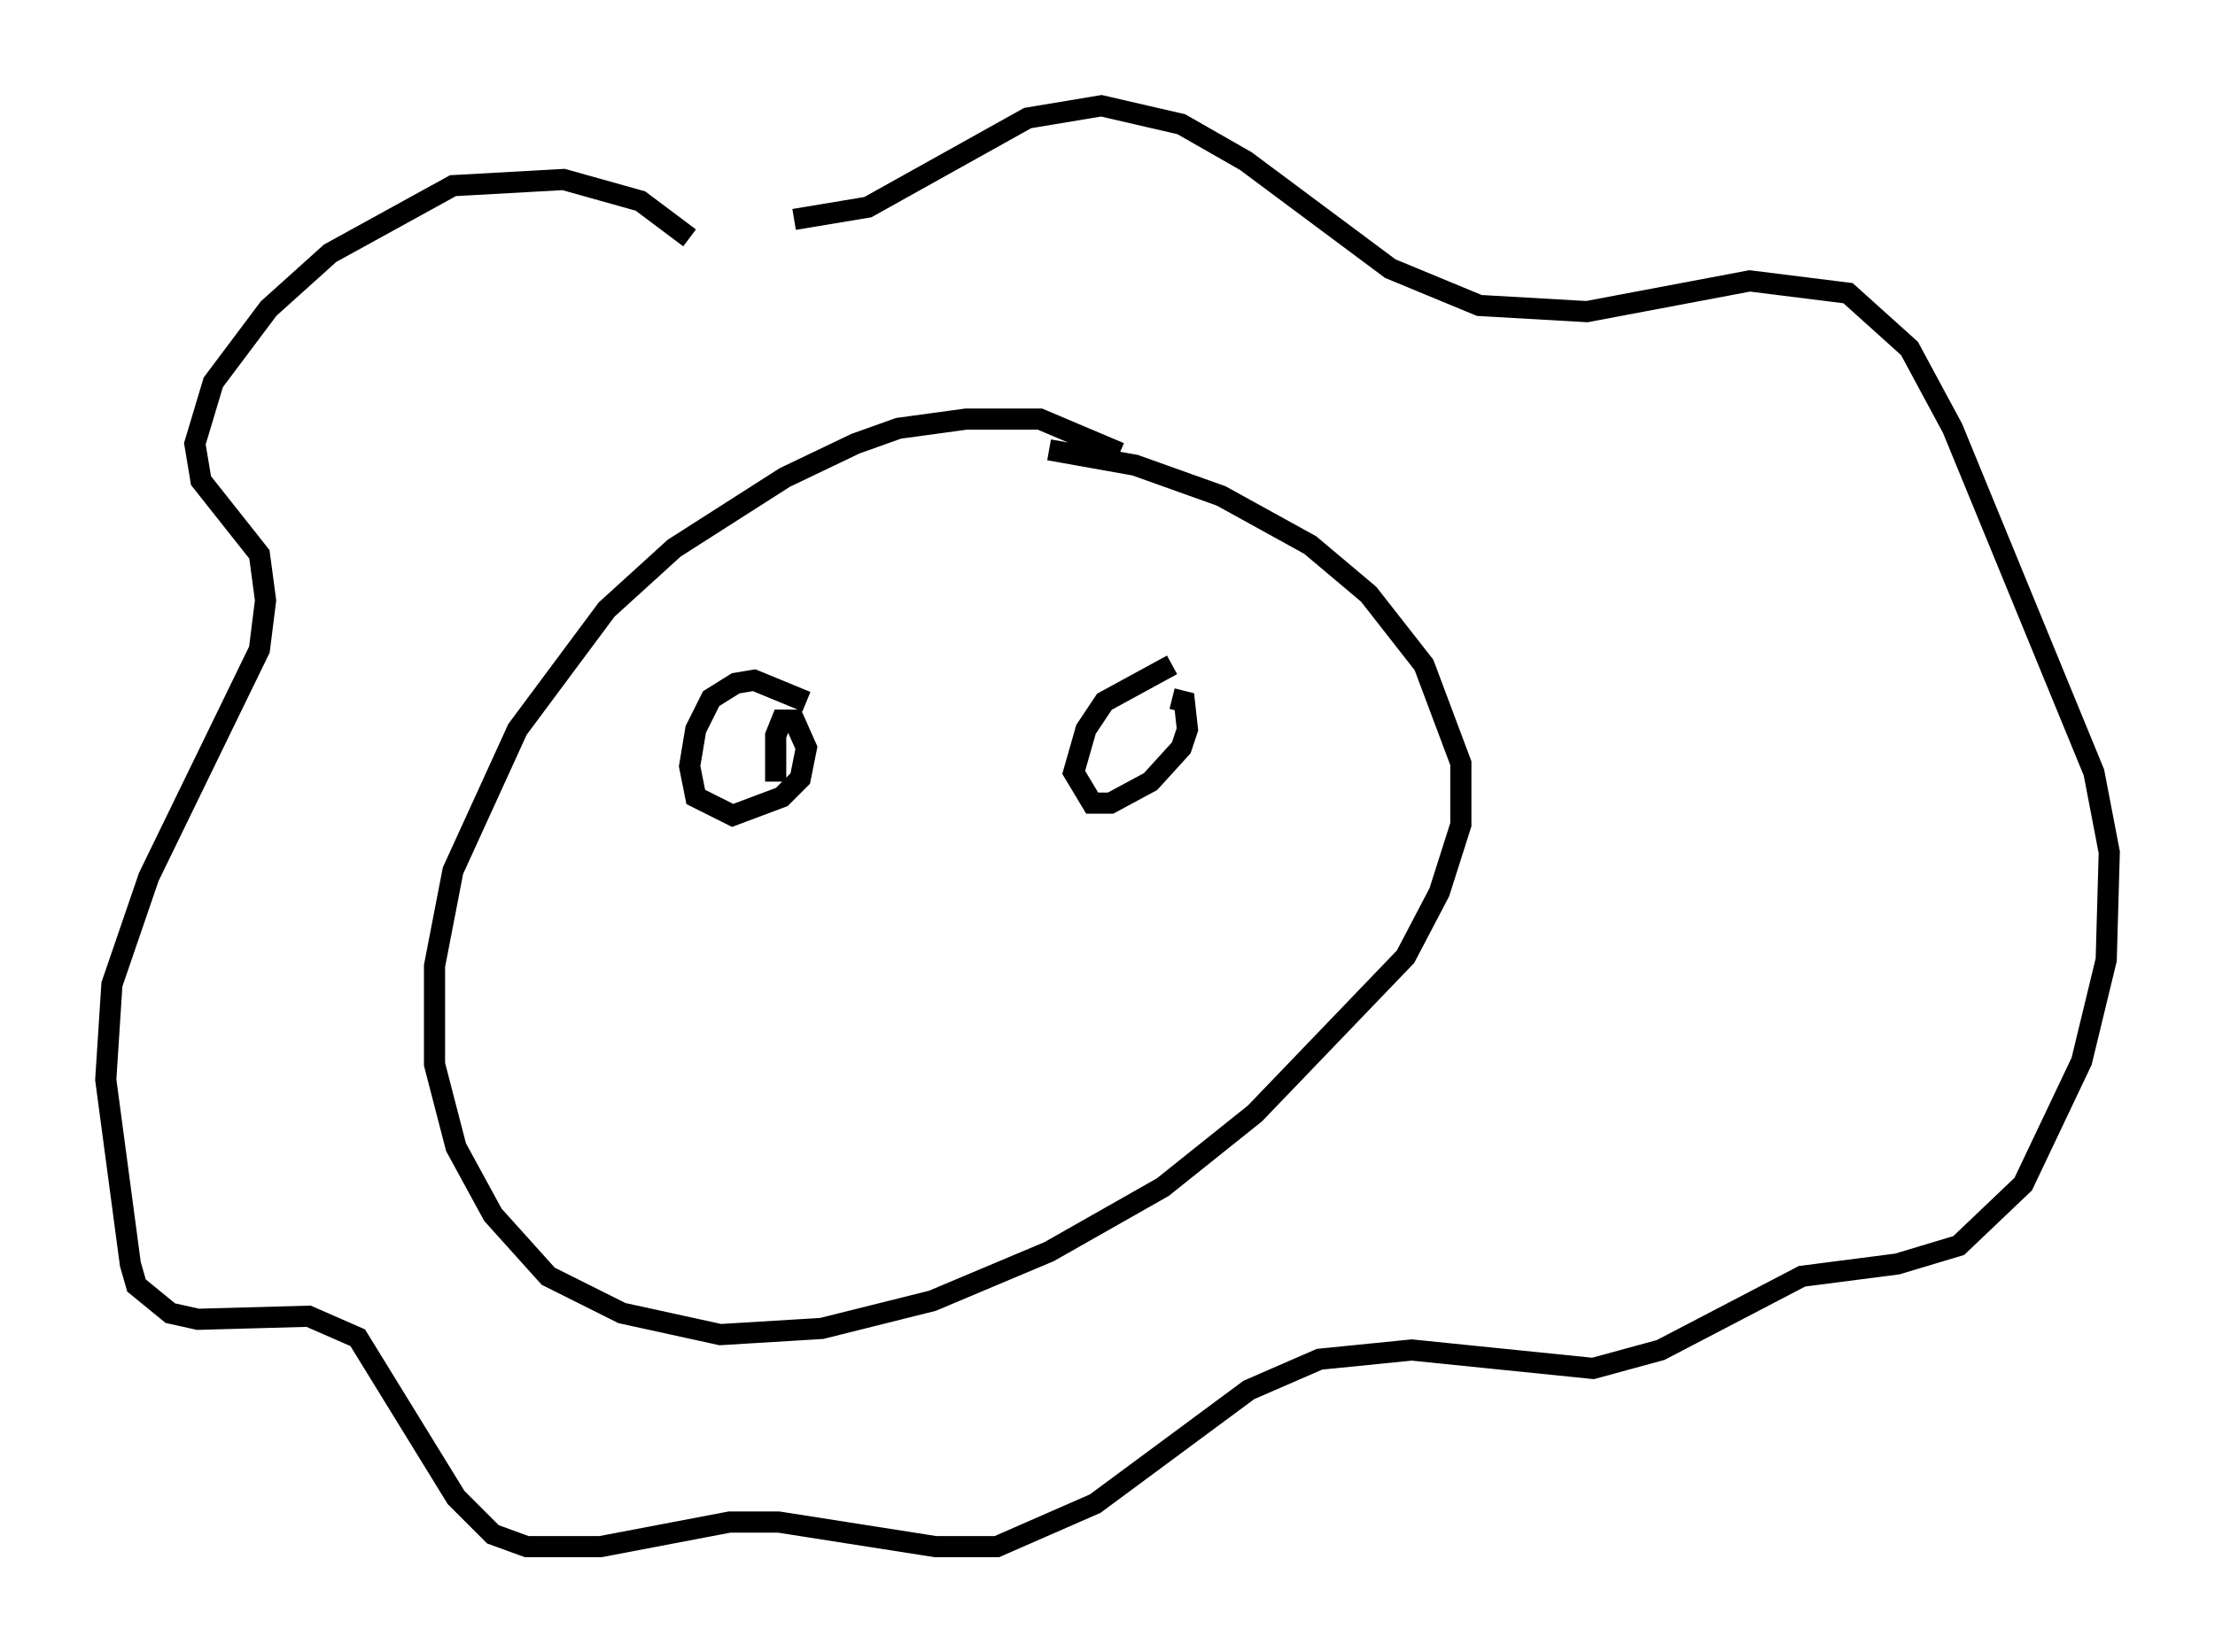 <?xml version="1.0" encoding="utf-8" ?>
<svg baseProfile="full" height="78.123" version="1.1" width="104.704" xmlns="http://www.w3.org/2000/svg" xmlns:ev="http://www.w3.org/2001/xml-events" xmlns:xlink="http://www.w3.org/1999/xlink"><defs /><rect fill="white" height="78.123" width="104.704" x="0" y="0" /><path d="M54.24, 22.866 m-1.307, -1.453 l-3.777, -1.598 -3.486, 0.0 l-3.196, 0.436 -2.034, 0.726 l-3.341, 1.598 -5.229, 3.341 l-3.196, 2.905 -4.212, 5.665 l-3.05, 6.682 -0.872, 4.503 l0.0, 4.648 1.017, 3.922 l1.743, 3.196 2.615, 2.905 l3.486, 1.743 4.648, 1.017 l4.793, -0.291 5.229, -1.307 l5.52, -2.324 5.374, -3.05 l4.358, -3.486 7.117, -7.408 l1.598, -3.05 1.017, -3.196 l0.0, -2.905 -1.743, -4.648 l-2.615, -3.341 -2.76, -2.324 l-4.212, -2.324 -4.067, -1.453 l-4.067, -0.726 m-16.994, -10.022 l-2.324, -1.743 -3.631, -1.017 l-5.229, 0.291 -5.81, 3.196 l-2.905, 2.615 -2.615, 3.486 l-0.872, 2.905 0.291, 1.743 l2.76, 3.486 0.291, 2.179 l-0.291, 2.324 -5.229, 10.749 l-1.743, 5.084 -0.291, 4.503 l1.162, 8.715 0.291, 1.017 l1.598, 1.307 1.307, 0.291 l5.229, -0.145 2.324, 1.017 l4.648, 7.553 1.743, 1.743 l1.598, 0.581 3.486, 0.0 l6.101, -1.162 2.324, 0.0 l7.408, 1.162 2.905, 0.0 l4.648, -2.034 7.263, -5.374 l3.341, -1.453 4.358, -0.436 l8.57, 0.872 3.196, -0.872 l6.682, -3.486 4.503, -0.581 l2.905, -0.872 3.05, -2.905 l2.76, -5.81 1.162, -4.793 l0.145, -5.084 -0.726, -3.777 l-6.682, -16.268 -2.034, -3.777 l-2.905, -2.615 -4.648, -0.581 l-7.698, 1.453 -5.084, -0.291 l-4.212, -1.743 -6.827, -5.084 l-3.05, -1.743 -3.777, -0.872 l-3.486, 0.581 -7.553, 4.212 l-3.486, 0.581 m0.581, 22.804 l-2.469, -1.017 -0.872, 0.145 l-1.162, 0.726 -0.726, 1.453 l-0.291, 1.743 0.291, 1.453 l1.743, 0.872 2.324, -0.872 l0.872, -0.872 0.291, -1.453 l-0.581, -1.307 -0.581, 0.0 l-0.291, 0.726 0.0, 2.179 m18.737, -5.52 l-3.196, 1.743 -0.872, 1.307 l-0.581, 2.034 0.872, 1.453 l0.872, 0.0 1.888, -1.017 l1.453, -1.598 0.291, -0.872 l-0.145, -1.307 -0.581, -0.145 " fill="none" stroke="black" stroke-width="1" /></svg>